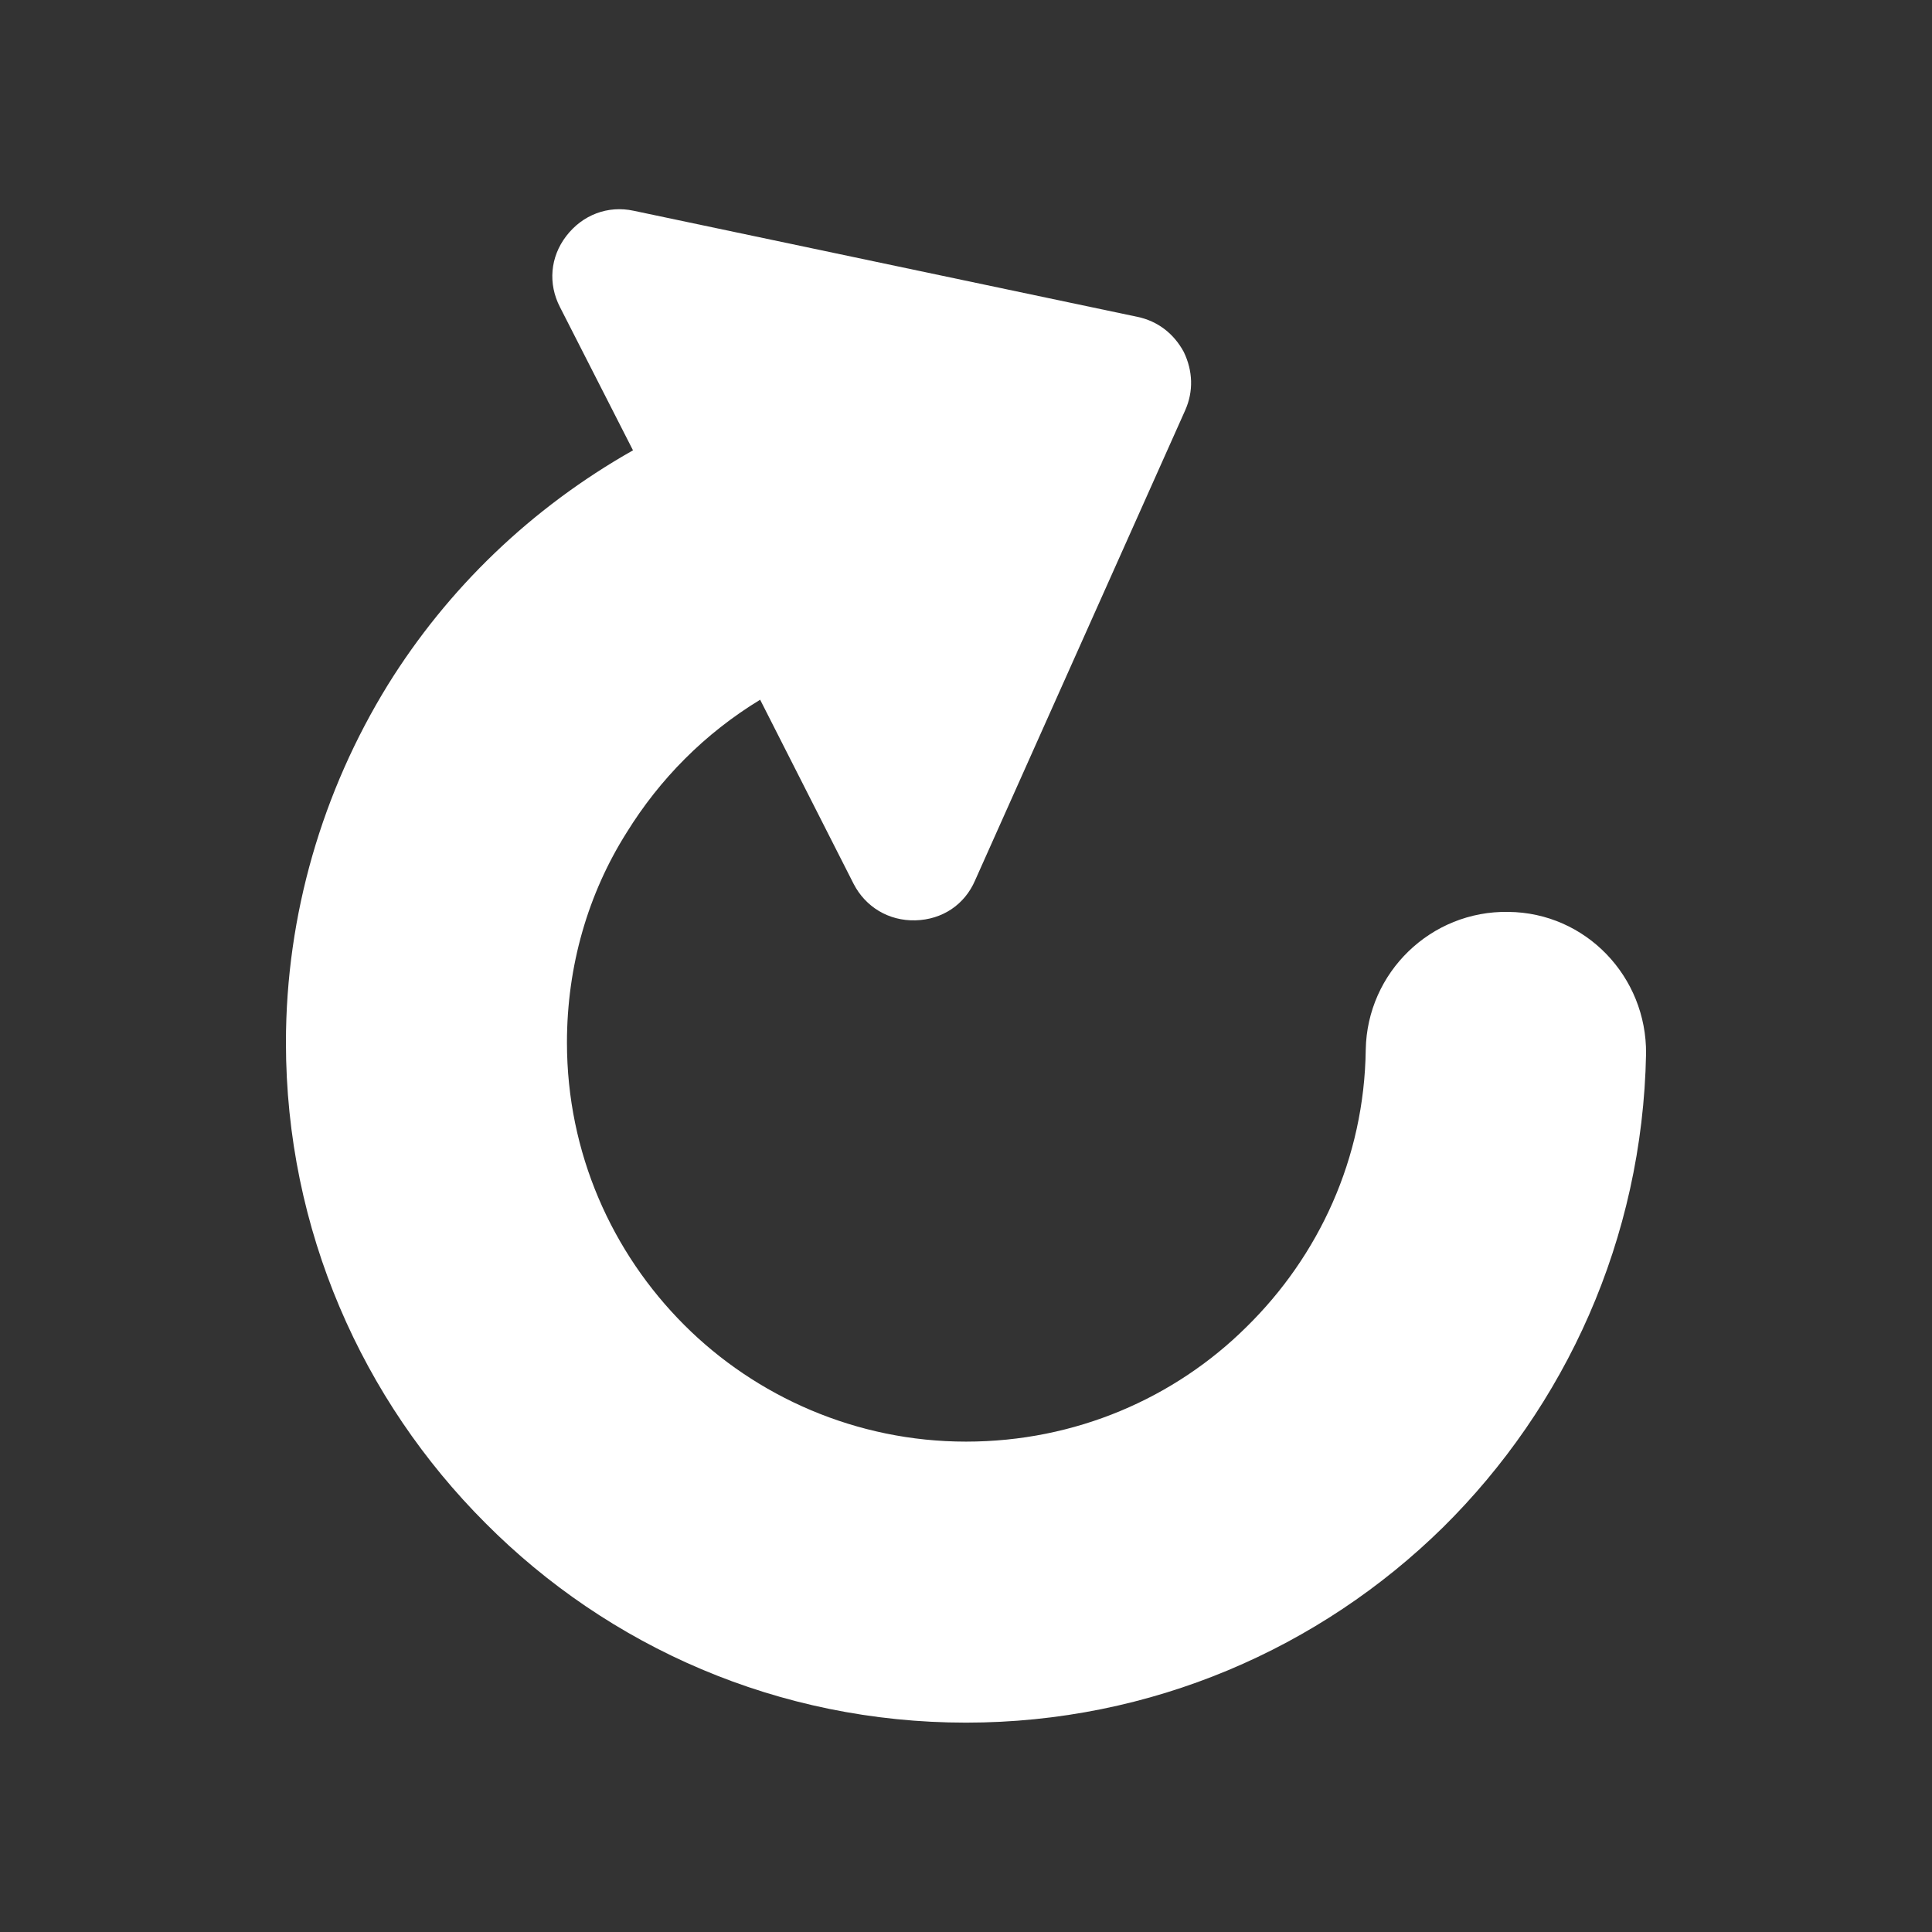 <?xml version="1.0" encoding="UTF-8"?>
<!DOCTYPE svg PUBLIC "-//W3C//DTD SVG 1.1//EN" "http://www.w3.org/Graphics/SVG/1.1/DTD/svg11.dtd">
<!-- Creator: CorelDRAW X8 -->
<svg xmlns="http://www.w3.org/2000/svg" xml:space="preserve" width="27.5mm" height="27.5mm" version="1.1" style="shape-rendering:geometricPrecision; text-rendering:geometricPrecision; image-rendering:optimizeQuality; fill-rule:evenodd; clip-rule:evenodd"
viewBox="0 0 2750 2750"
 xmlns:xlink="http://www.w3.org/1999/xlink"
 xmlns:dc="http://purl.org/dc/elements/1.1/"
 xmlns:cc="http://creativecommons.org/ns#"
 xmlns:rdf="http://www.w3.org/1999/02/22-rdf-syntax-ns#"
 xmlns:svg="http://www.w3.org/2000/svg">
 <rect x="0" y="0" width="2750" height="2750" fill="#333333" stroke="none"/>
 <defs>
  <style type="text/css">
   <![CDATA[
    .fil0 {fill:white}
   ]]>
  </style>
 </defs>
 <g id="Capa_x0020_1">
  <path class="fil0" d="M1619 451l-717 -151c-37,-8 -73,6 -96,36 -23,30 -26,68 -9,101l104 204c-145,82 -264,197 -349,334 -93,151 -145,327 -145,509 0,267 109,509 284,684 175,176 417,284 684,284 264,0 504,-106 679,-278 174,-172 284,-410 289,-674 1,-110 -86,-201 -196,-202 -110,-2 -201,86 -203,196 -2,155 -67,294 -170,395 -102,101 -243,163 -399,163 -156,0 -299,-64 -401,-166 -103,-103 -167,-245 -167,-402 0,-109 30,-212 85,-299 47,-76 111,-141 190,-189l133 262c17,33 50,53 88,52 38,-1 70,-22 85,-57l299 -669c12,-27 11,-56 -2,-83 -14,-26 -37,-44 -66,-50z"/>
 </g>
</svg>
